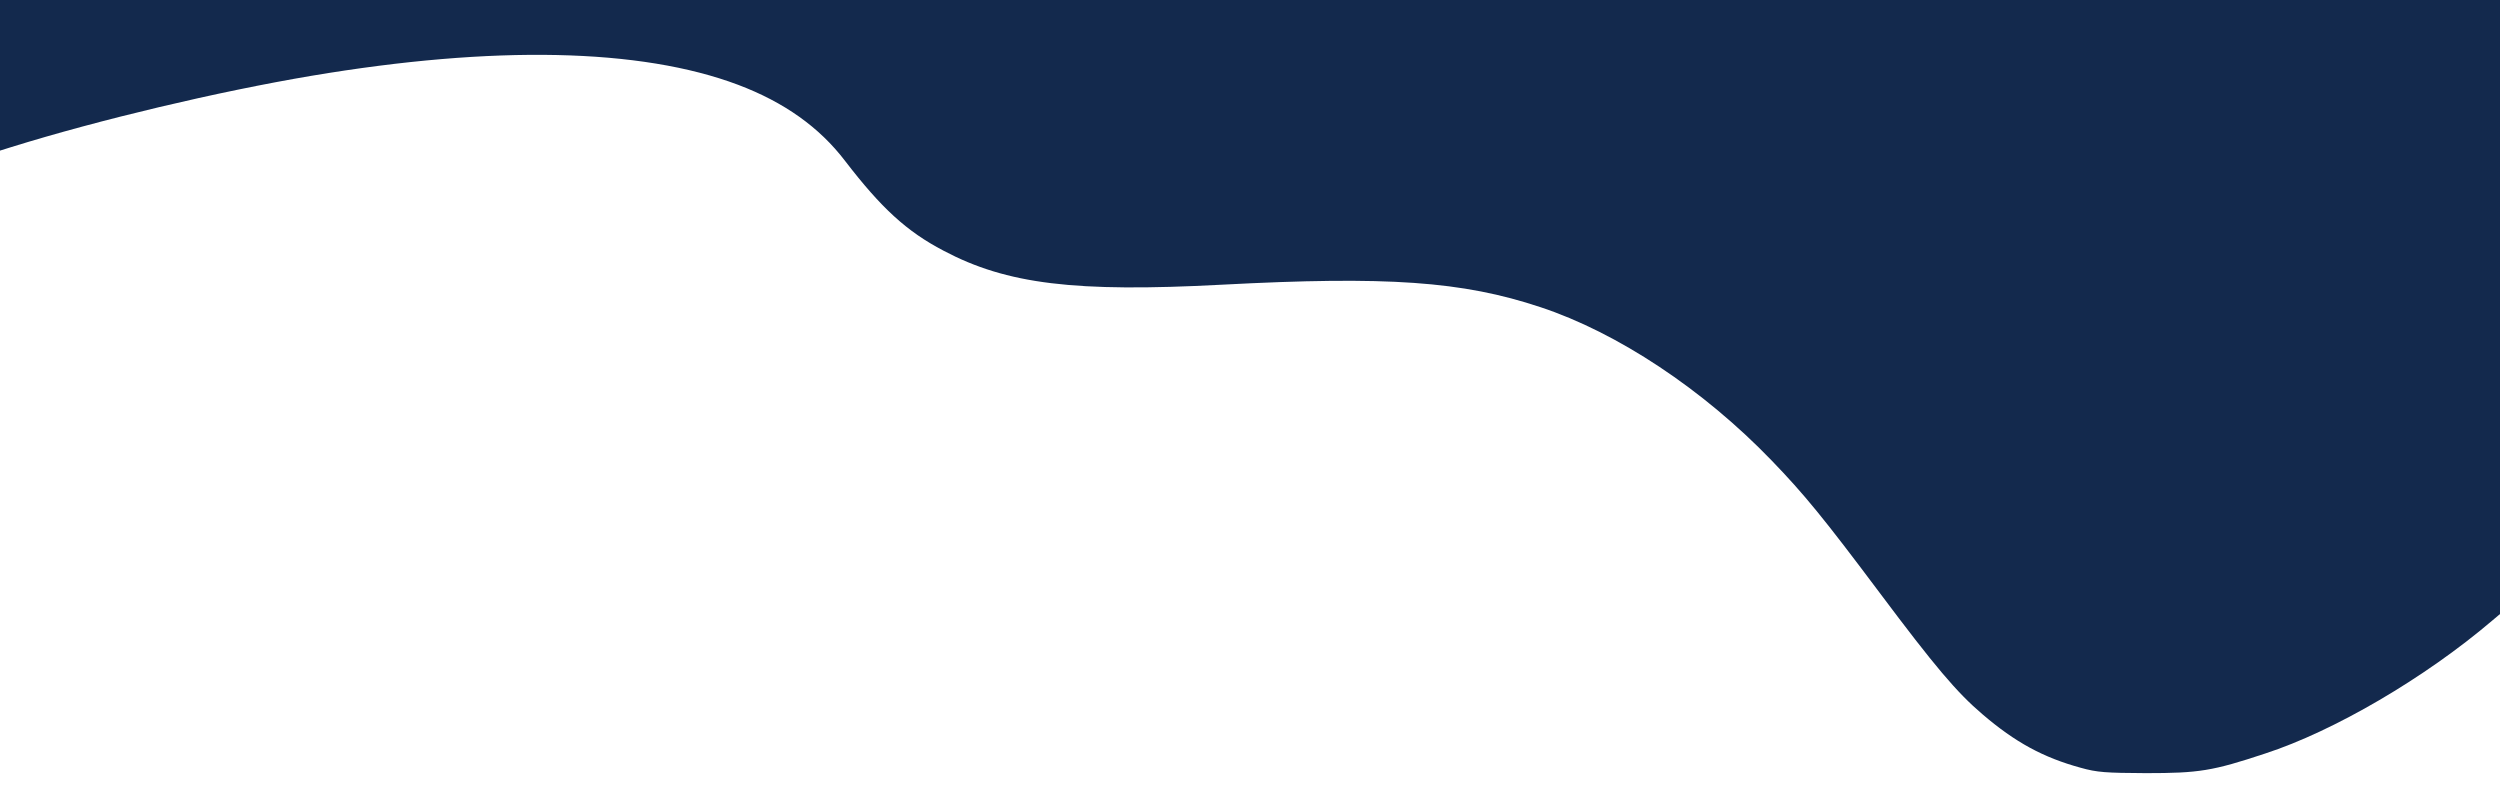 <?xml version="1.0" encoding="utf-8"?>
<svg version="1.0" xmlns="http://www.w3.org/2000/svg" width="100%" viewBox="0 0 1059 339"
            preserveAspectRatio="xMidYMid meet">

            <g transform="translate(0,339) scale(0.1,-0.1)" fill="#13294D" stroke="none">
                <path d="M0 3071 l0 -319 48 15 c373 116 875 235 1272 302 773 130 1394 117
              1806 -38 196 -74 345 -180 454 -323 153 -199 260 -298 417 -380 268 -142 557
              -177 1178 -144 702 37 1019 15 1350 -95 327 -108 690 -349 980 -650 137 -142
              219 -242 458 -561 233 -311 326 -421 434 -513 140 -120 259 -184 416 -227 71
              -20 107 -22 277 -23 225 0 282 9 505 83 292 95 678 321 963 564 l32 27 0 1300
              0 1301 -5295 0 -5295 0 0 -319z" />
            </g>
        </svg>